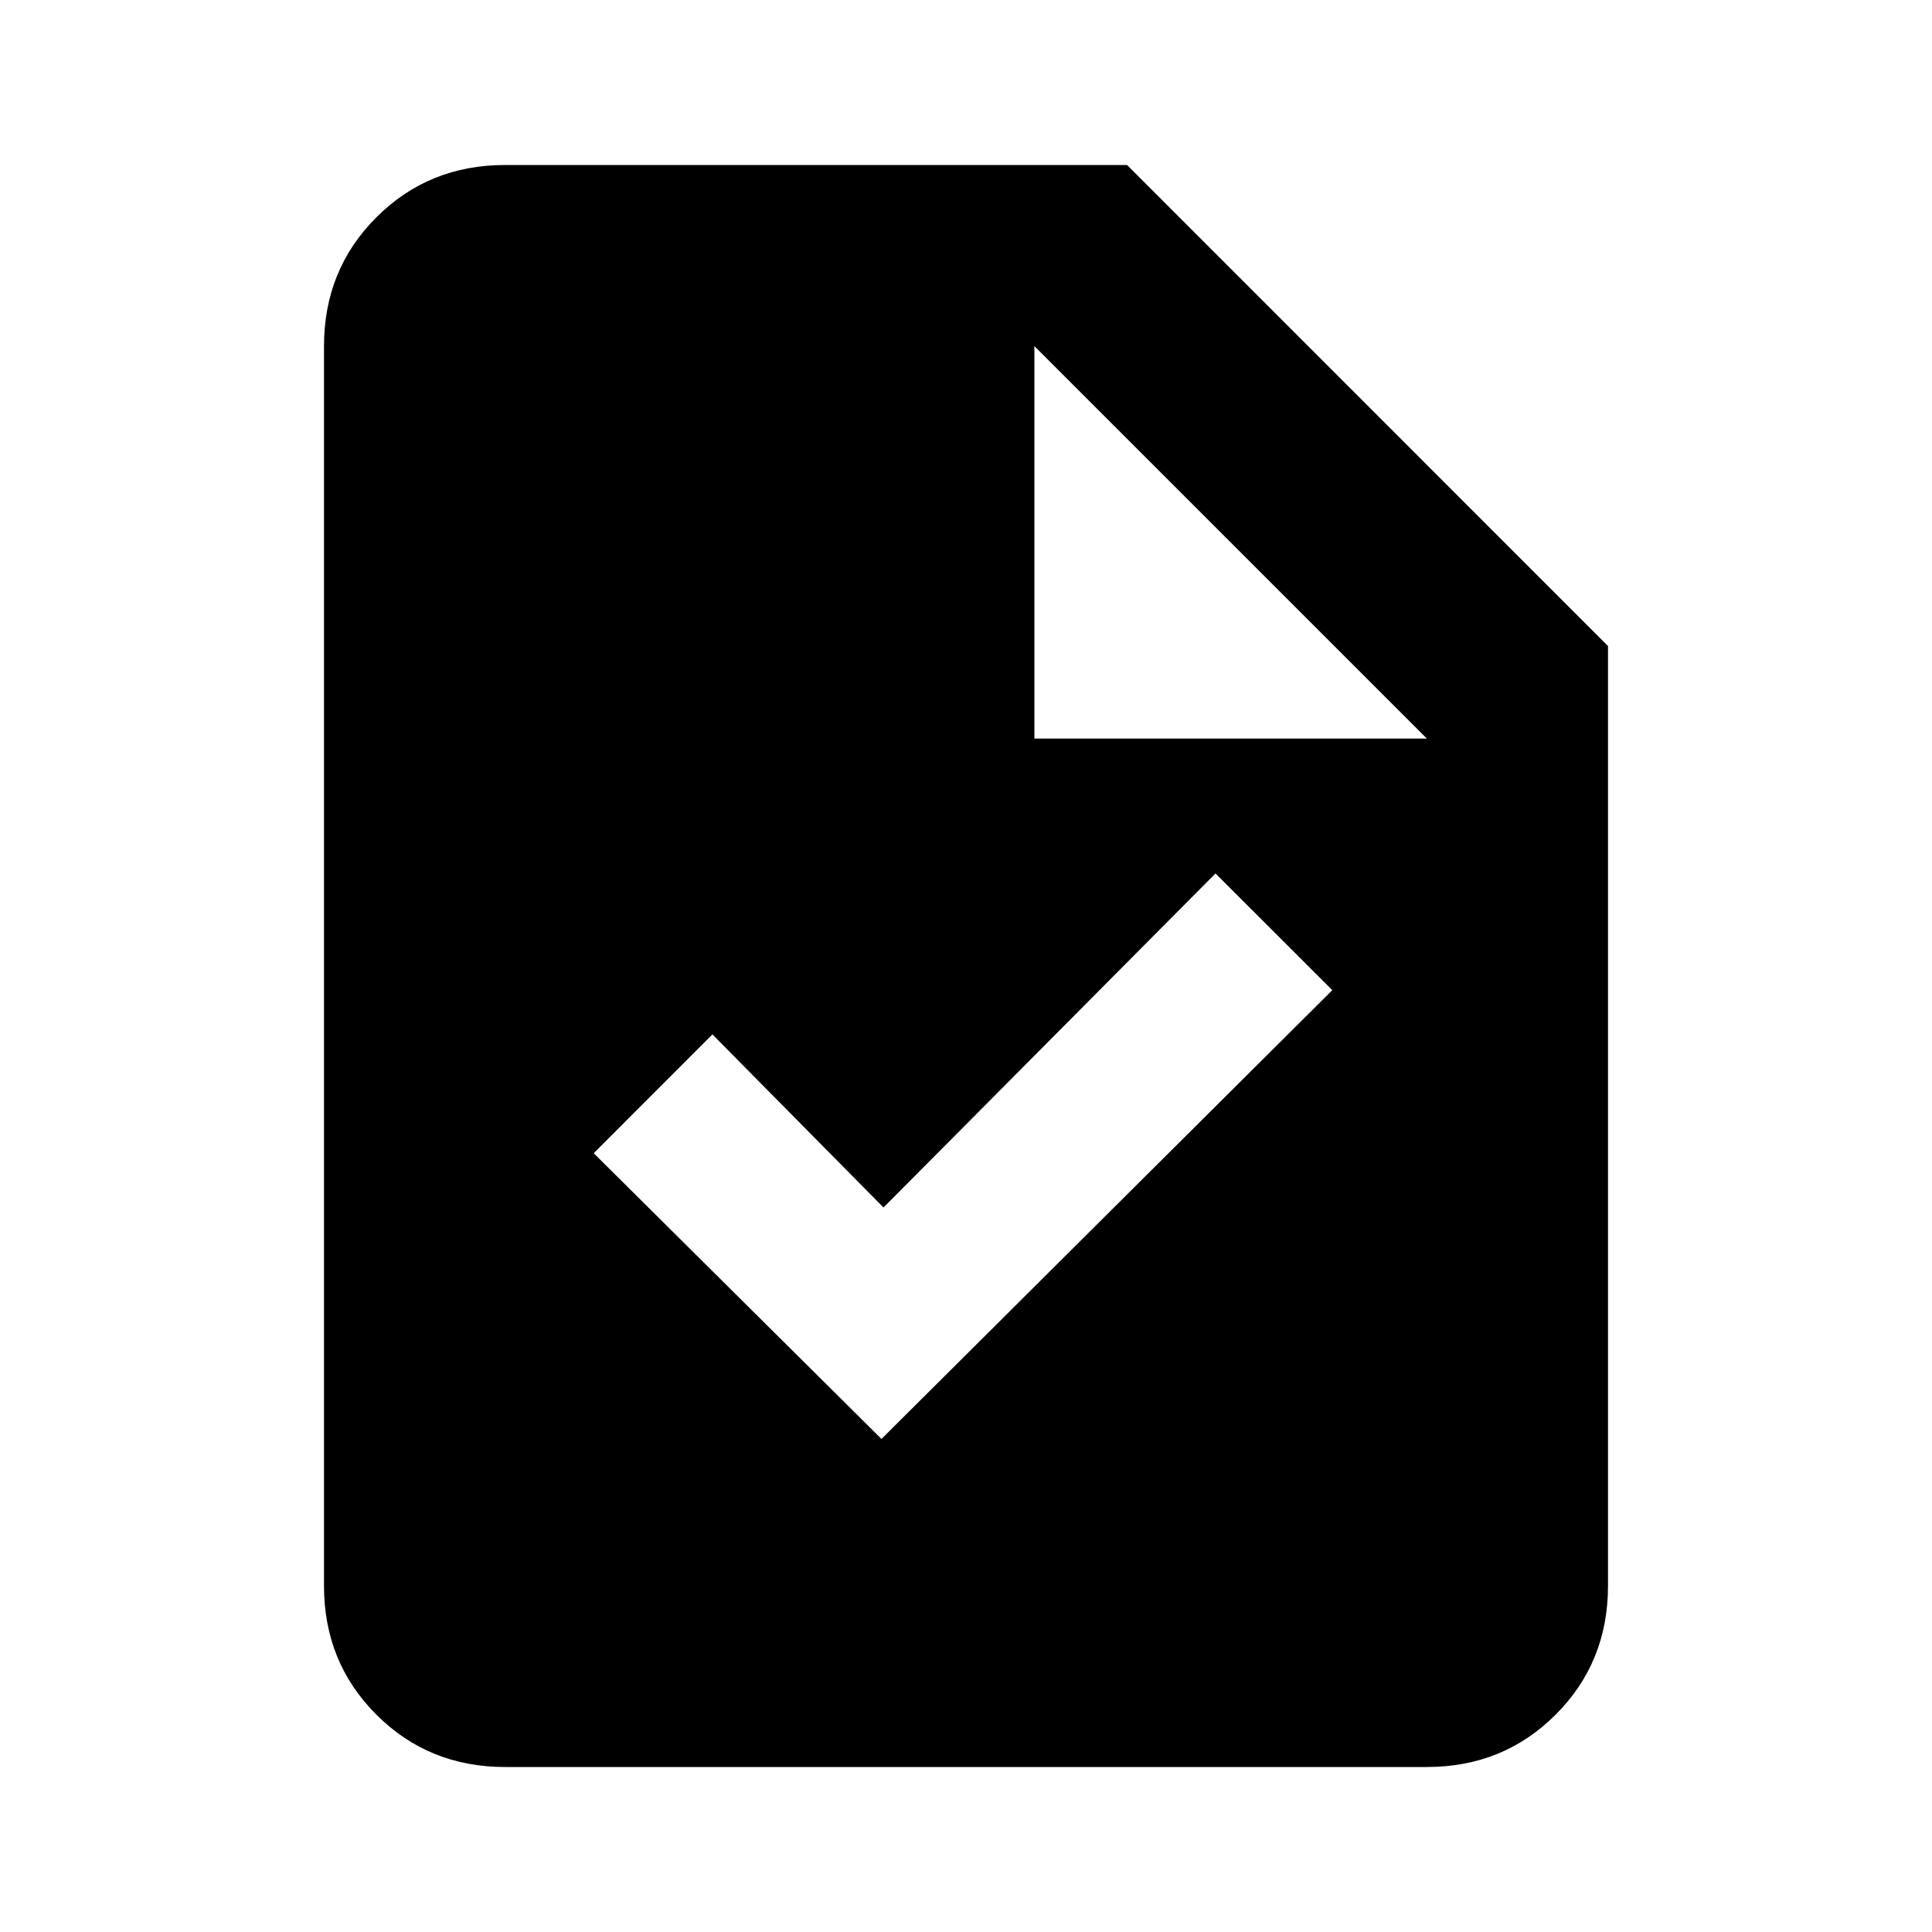 <svg xmlns="http://www.w3.org/2000/svg" height="20" width="20"><path d="M5.229 18.292Q4.438 18.292 3.896 17.75Q3.354 17.208 3.354 16.417V3.583Q3.354 2.792 3.896 2.25Q4.438 1.708 5.229 1.708H11.667L16.646 6.688V16.417Q16.646 17.208 16.104 17.75Q15.562 18.292 14.771 18.292ZM10.708 7.646H14.771L10.708 3.583ZM9.125 14.896 13.792 10.25 12.583 9.042 9.146 12.5 7.375 10.708 6.146 11.938Z"/></svg>